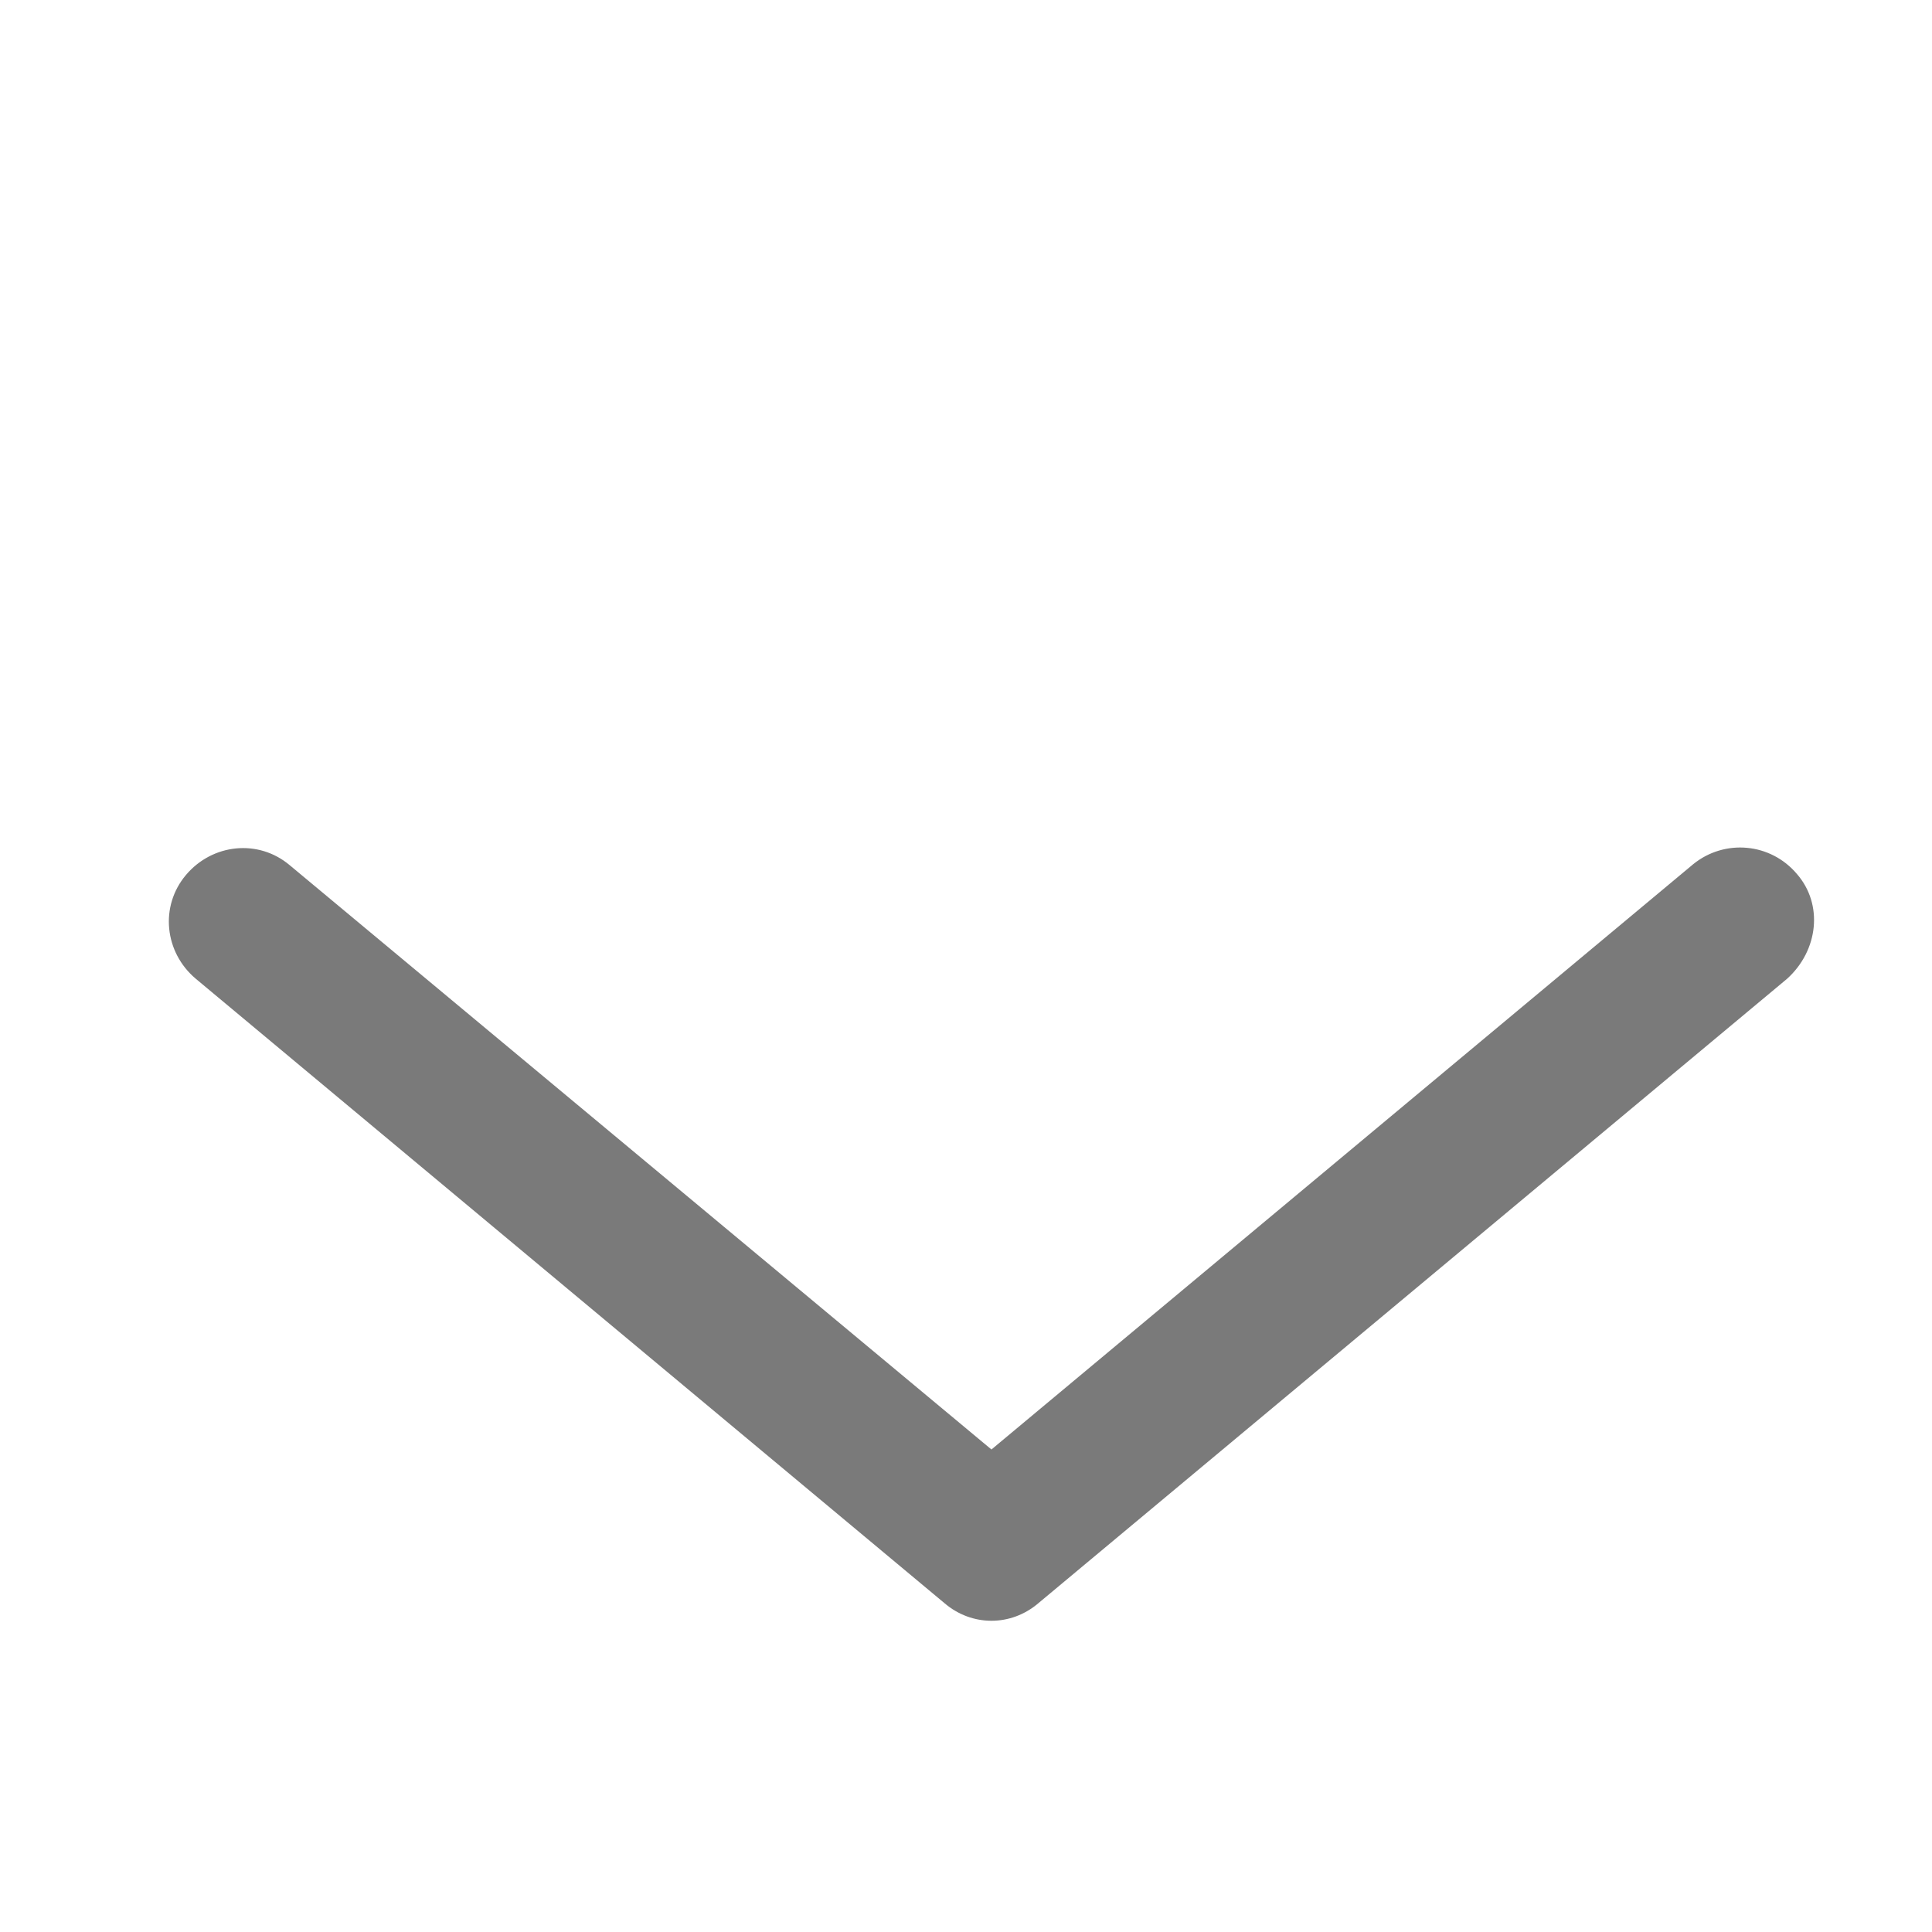 <?xml version="1.0" encoding="utf-8"?>
<!-- Generator: Adobe Illustrator 19.2.1, SVG Export Plug-In . SVG Version: 6.00 Build 0)  -->
<svg version="1.1" id="Capa_1" xmlns="http://www.w3.org/2000/svg" xmlns:xlink="http://www.w3.org/1999/xlink" x="0px" y="0px"
	 viewBox="0 0 197.4 197.4" style="enable-background:new 0 0 197.4 197.4;" xml:space="preserve">
<style type="text/css">
	.st0{fill:#7A7A7A;}
</style>
<path class="st0" d="M183.6,89.3c-2.7-3.2-7.4-3.6-10.6-1l-71.7,59.8L29.6,88.4c-3.2-2.7-7.9-2.2-10.6,1c-2.7,3.2-2.2,7.9,1,10.6
	l76.5,63.8c1.4,1.2,3.1,1.8,4.8,1.8c1.7,0,3.4-0.6,4.8-1.8l76.5-63.8C185.8,97.1,186.3,92.4,183.6,89.3z"/>
</svg>
